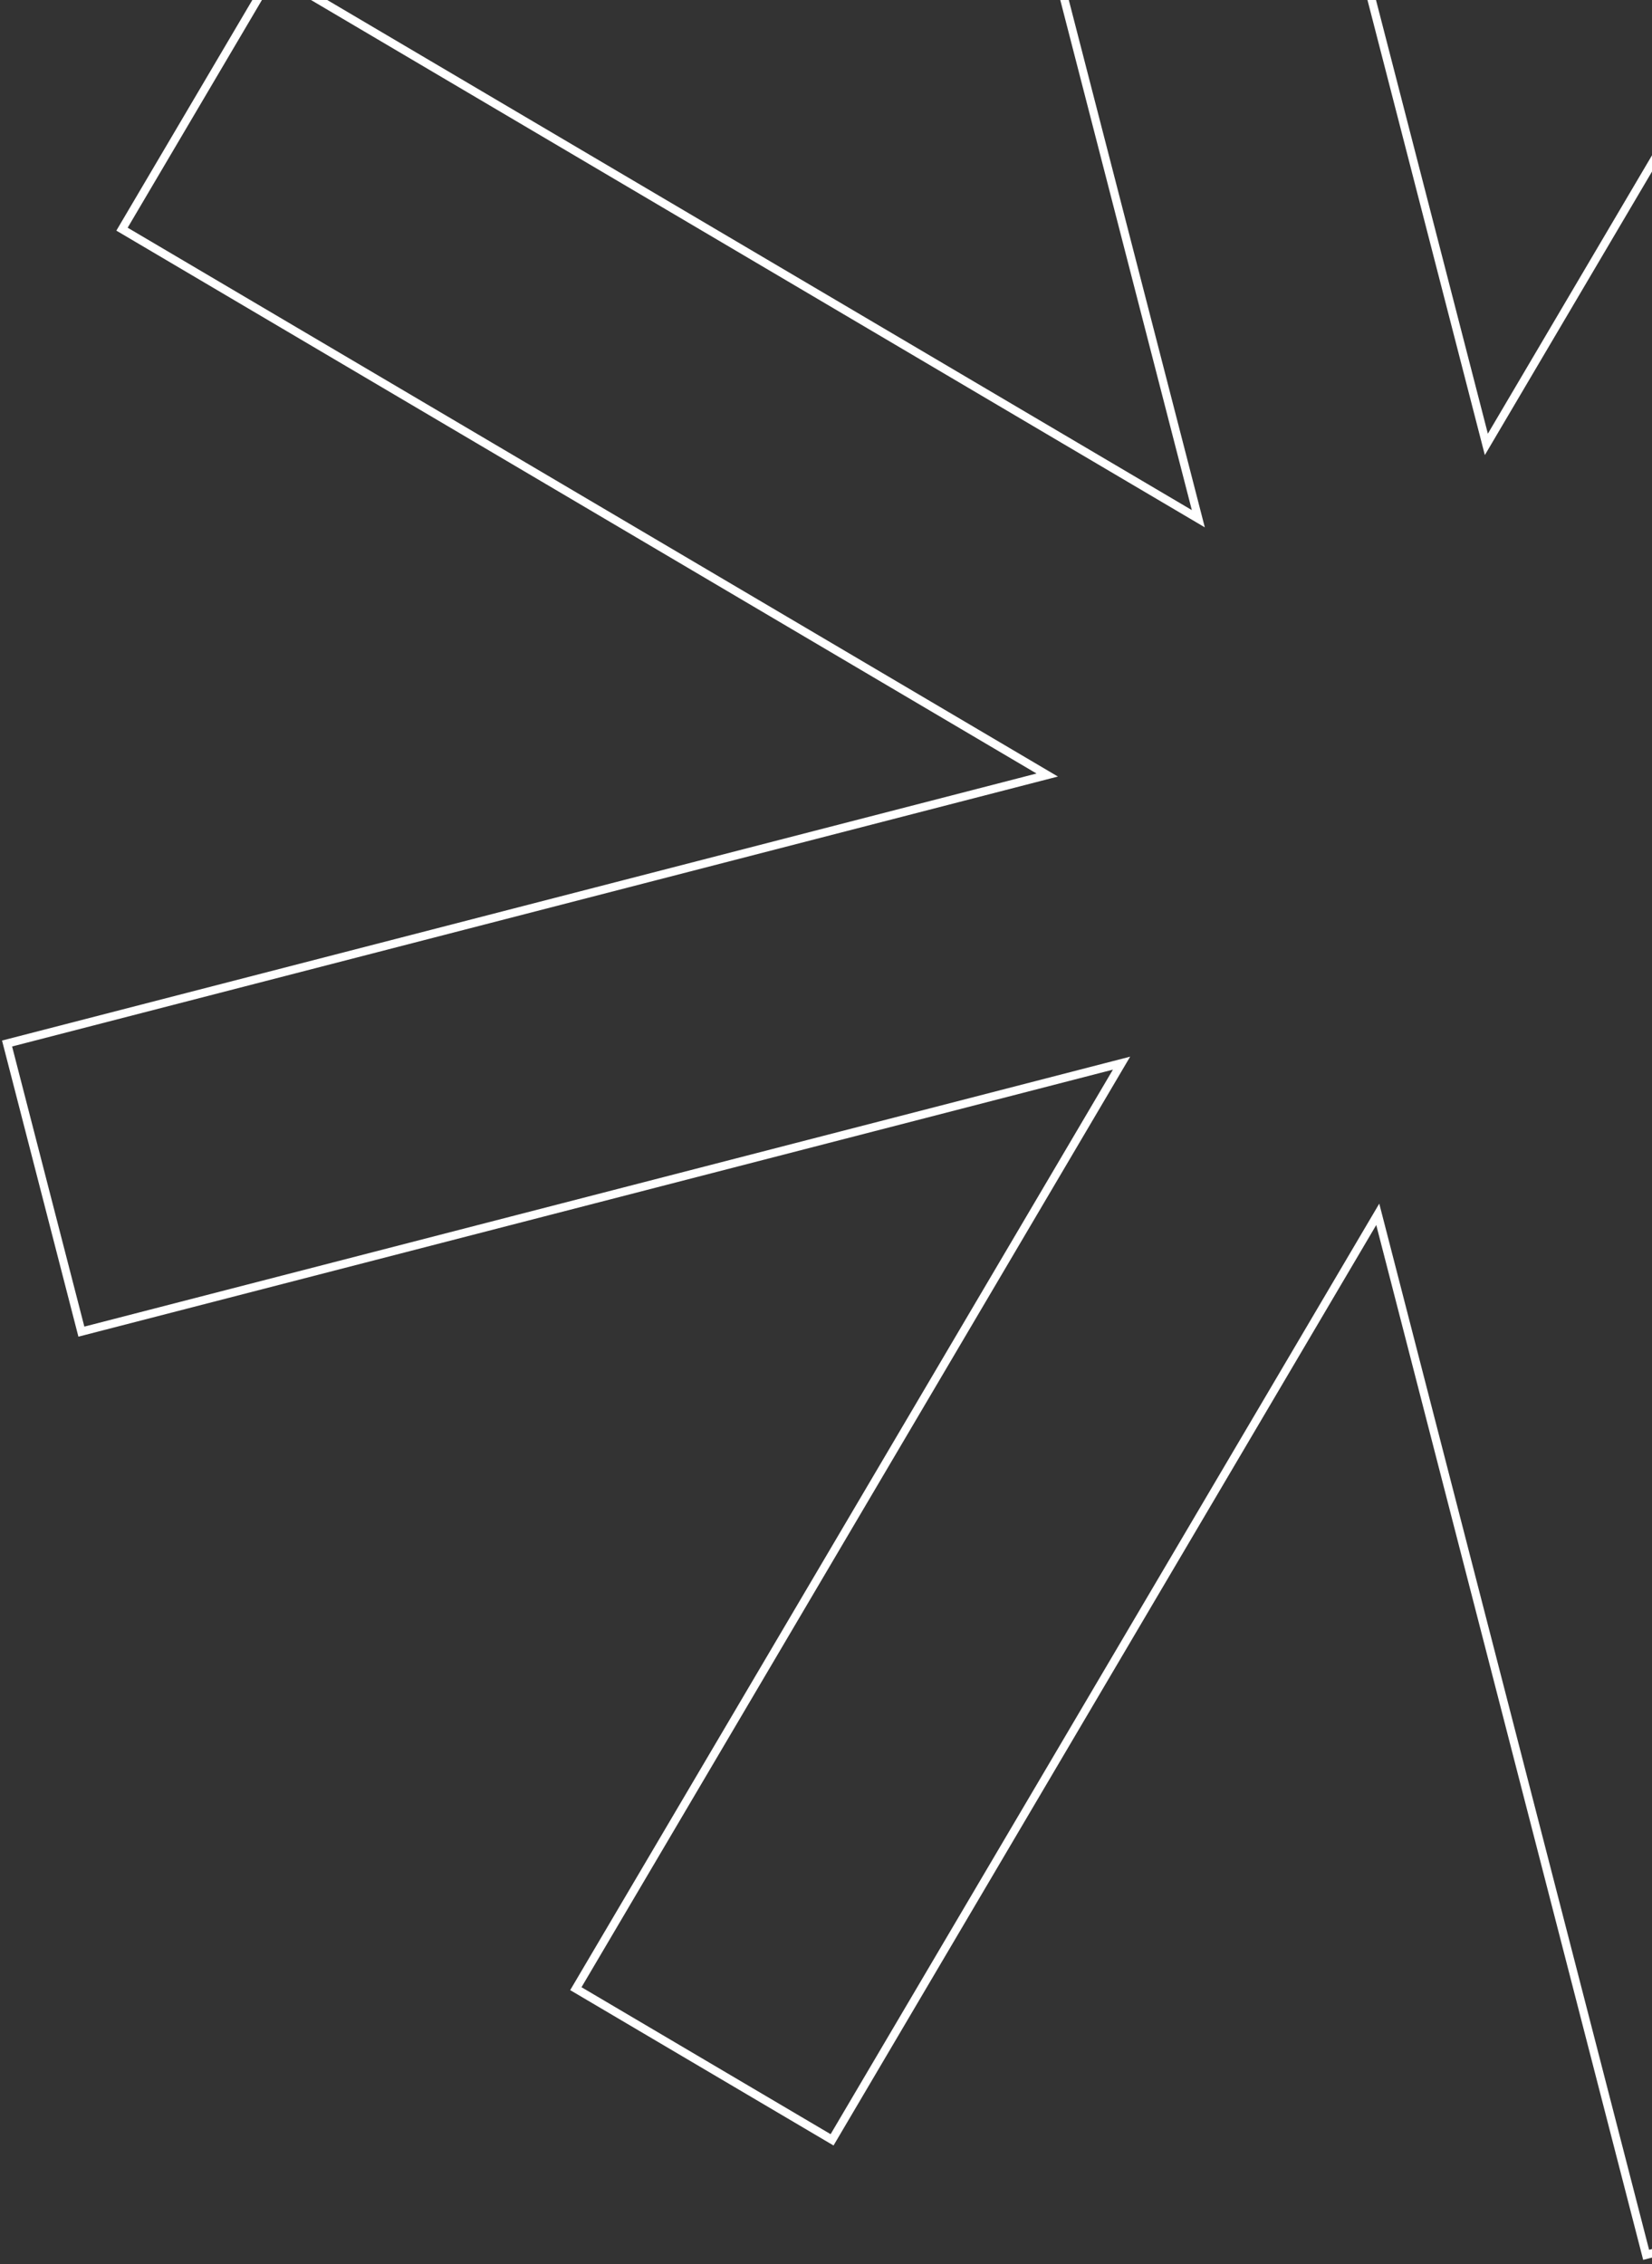 <svg width="200" height="274" viewBox="0 0 200 274" fill="none" xmlns="http://www.w3.org/2000/svg">
<rect x="0" y="0" width="200" height="274" fill="#333333" stroke="none"/>
<path fill-rule="evenodd" clip-rule="evenodd" d="M145.076 62.779L112.584 -63.148L147.454 -72.145L179.946 53.782L246.009 -58.228L277.028 -39.934L210.965 72.077L336.892 39.584L345.889 74.454L219.962 106.946L331.972 173.009L313.678 204.028L201.668 137.965L234.16 263.892L199.29 272.89L166.798 146.963L100.735 258.973L69.716 240.678L135.779 128.668L9.852 161.161L0.855 126.291L126.782 93.798L14.771 27.735L33.066 -3.283L145.076 62.779Z" stroke="white" stroke-miterlimit="10"/>
</svg>
